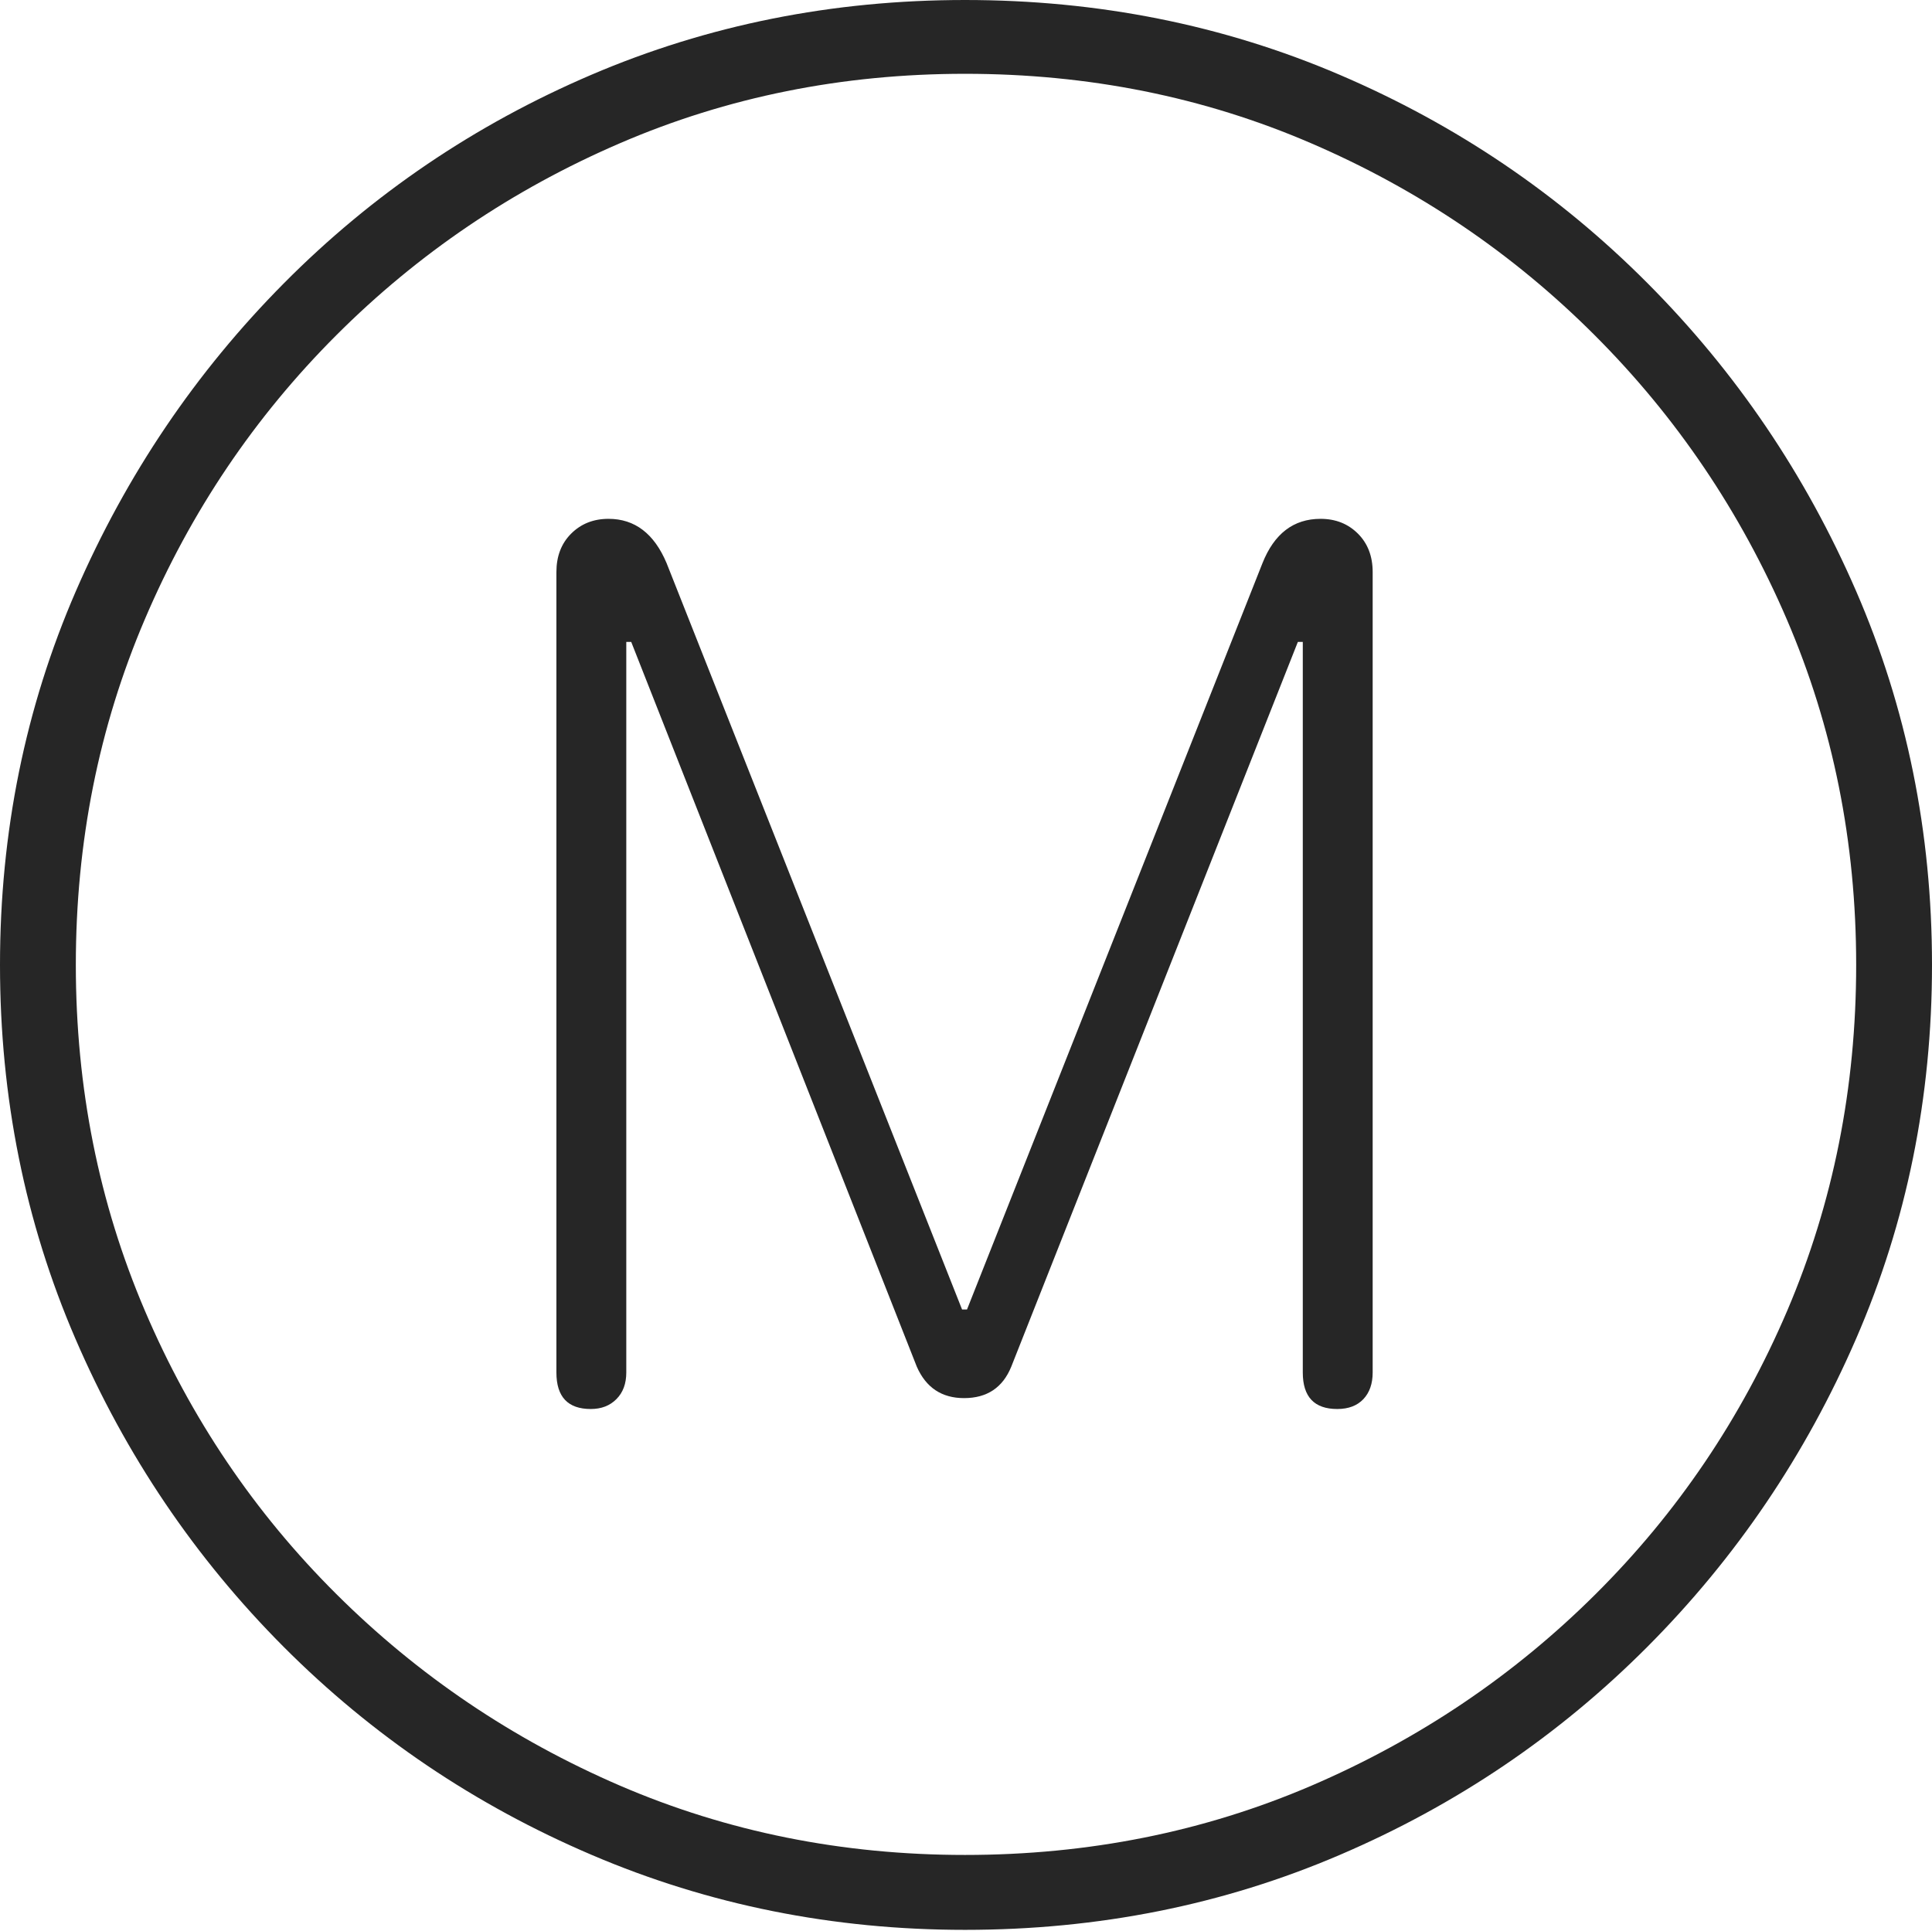 <?xml version="1.0" encoding="UTF-8"?>
<!--Generator: Apple Native CoreSVG 175-->
<!DOCTYPE svg
PUBLIC "-//W3C//DTD SVG 1.1//EN"
       "http://www.w3.org/Graphics/SVG/1.1/DTD/svg11.dtd">
<svg version="1.1" xmlns="http://www.w3.org/2000/svg" xmlns:xlink="http://www.w3.org/1999/xlink" width="19.16" height="19.15">
 <g>
  <rect height="19.15" opacity="0" width="19.16" x="0" y="0"/>
  <path d="M9.57 19.141Q11.553 19.141 13.286 18.398Q15.02 17.656 16.338 16.333Q17.656 15.01 18.408 13.276Q19.16 11.543 19.16 9.57Q19.16 7.598 18.408 5.864Q17.656 4.131 16.338 2.808Q15.02 1.484 13.286 0.742Q11.553 0 9.57 0Q7.598 0 5.864 0.742Q4.131 1.484 2.817 2.808Q1.504 4.131 0.752 5.864Q0 7.598 0 9.57Q0 11.543 0.747 13.276Q1.494 15.01 2.812 16.333Q4.131 17.656 5.869 18.398Q7.607 19.141 9.57 19.141ZM9.57 18.398Q7.744 18.398 6.147 17.71Q4.551 17.021 3.335 15.81Q2.119 14.6 1.436 12.998Q0.752 11.396 0.752 9.57Q0.752 7.744 1.436 6.143Q2.119 4.541 3.335 3.325Q4.551 2.109 6.147 1.421Q7.744 0.732 9.57 0.732Q11.406 0.732 13.003 1.421Q14.6 2.109 15.815 3.325Q17.031 4.541 17.72 6.143Q18.408 7.744 18.408 9.57Q18.408 11.396 17.725 12.998Q17.041 14.6 15.825 15.81Q14.609 17.021 13.008 17.71Q11.406 18.398 9.57 18.398ZM5.859 13.975Q6.016 13.975 6.113 13.877Q6.211 13.779 6.211 13.613L6.211 6.367L6.26 6.367L9.092 13.555Q9.229 13.867 9.561 13.867Q9.902 13.867 10.029 13.555L12.871 6.367L12.92 6.367L12.92 13.613Q12.92 13.975 13.262 13.975Q13.428 13.975 13.521 13.877Q13.613 13.779 13.613 13.613L13.613 5.674Q13.613 5.439 13.467 5.293Q13.32 5.146 13.096 5.146Q12.695 5.146 12.52 5.586L9.59 12.988L9.541 12.988L6.611 5.586Q6.426 5.146 6.035 5.146Q5.811 5.146 5.664 5.293Q5.518 5.439 5.518 5.674L5.518 13.613Q5.518 13.975 5.859 13.975Z" fill="rgba(0,0,0,0.85)"/>
 </g>
</svg>
